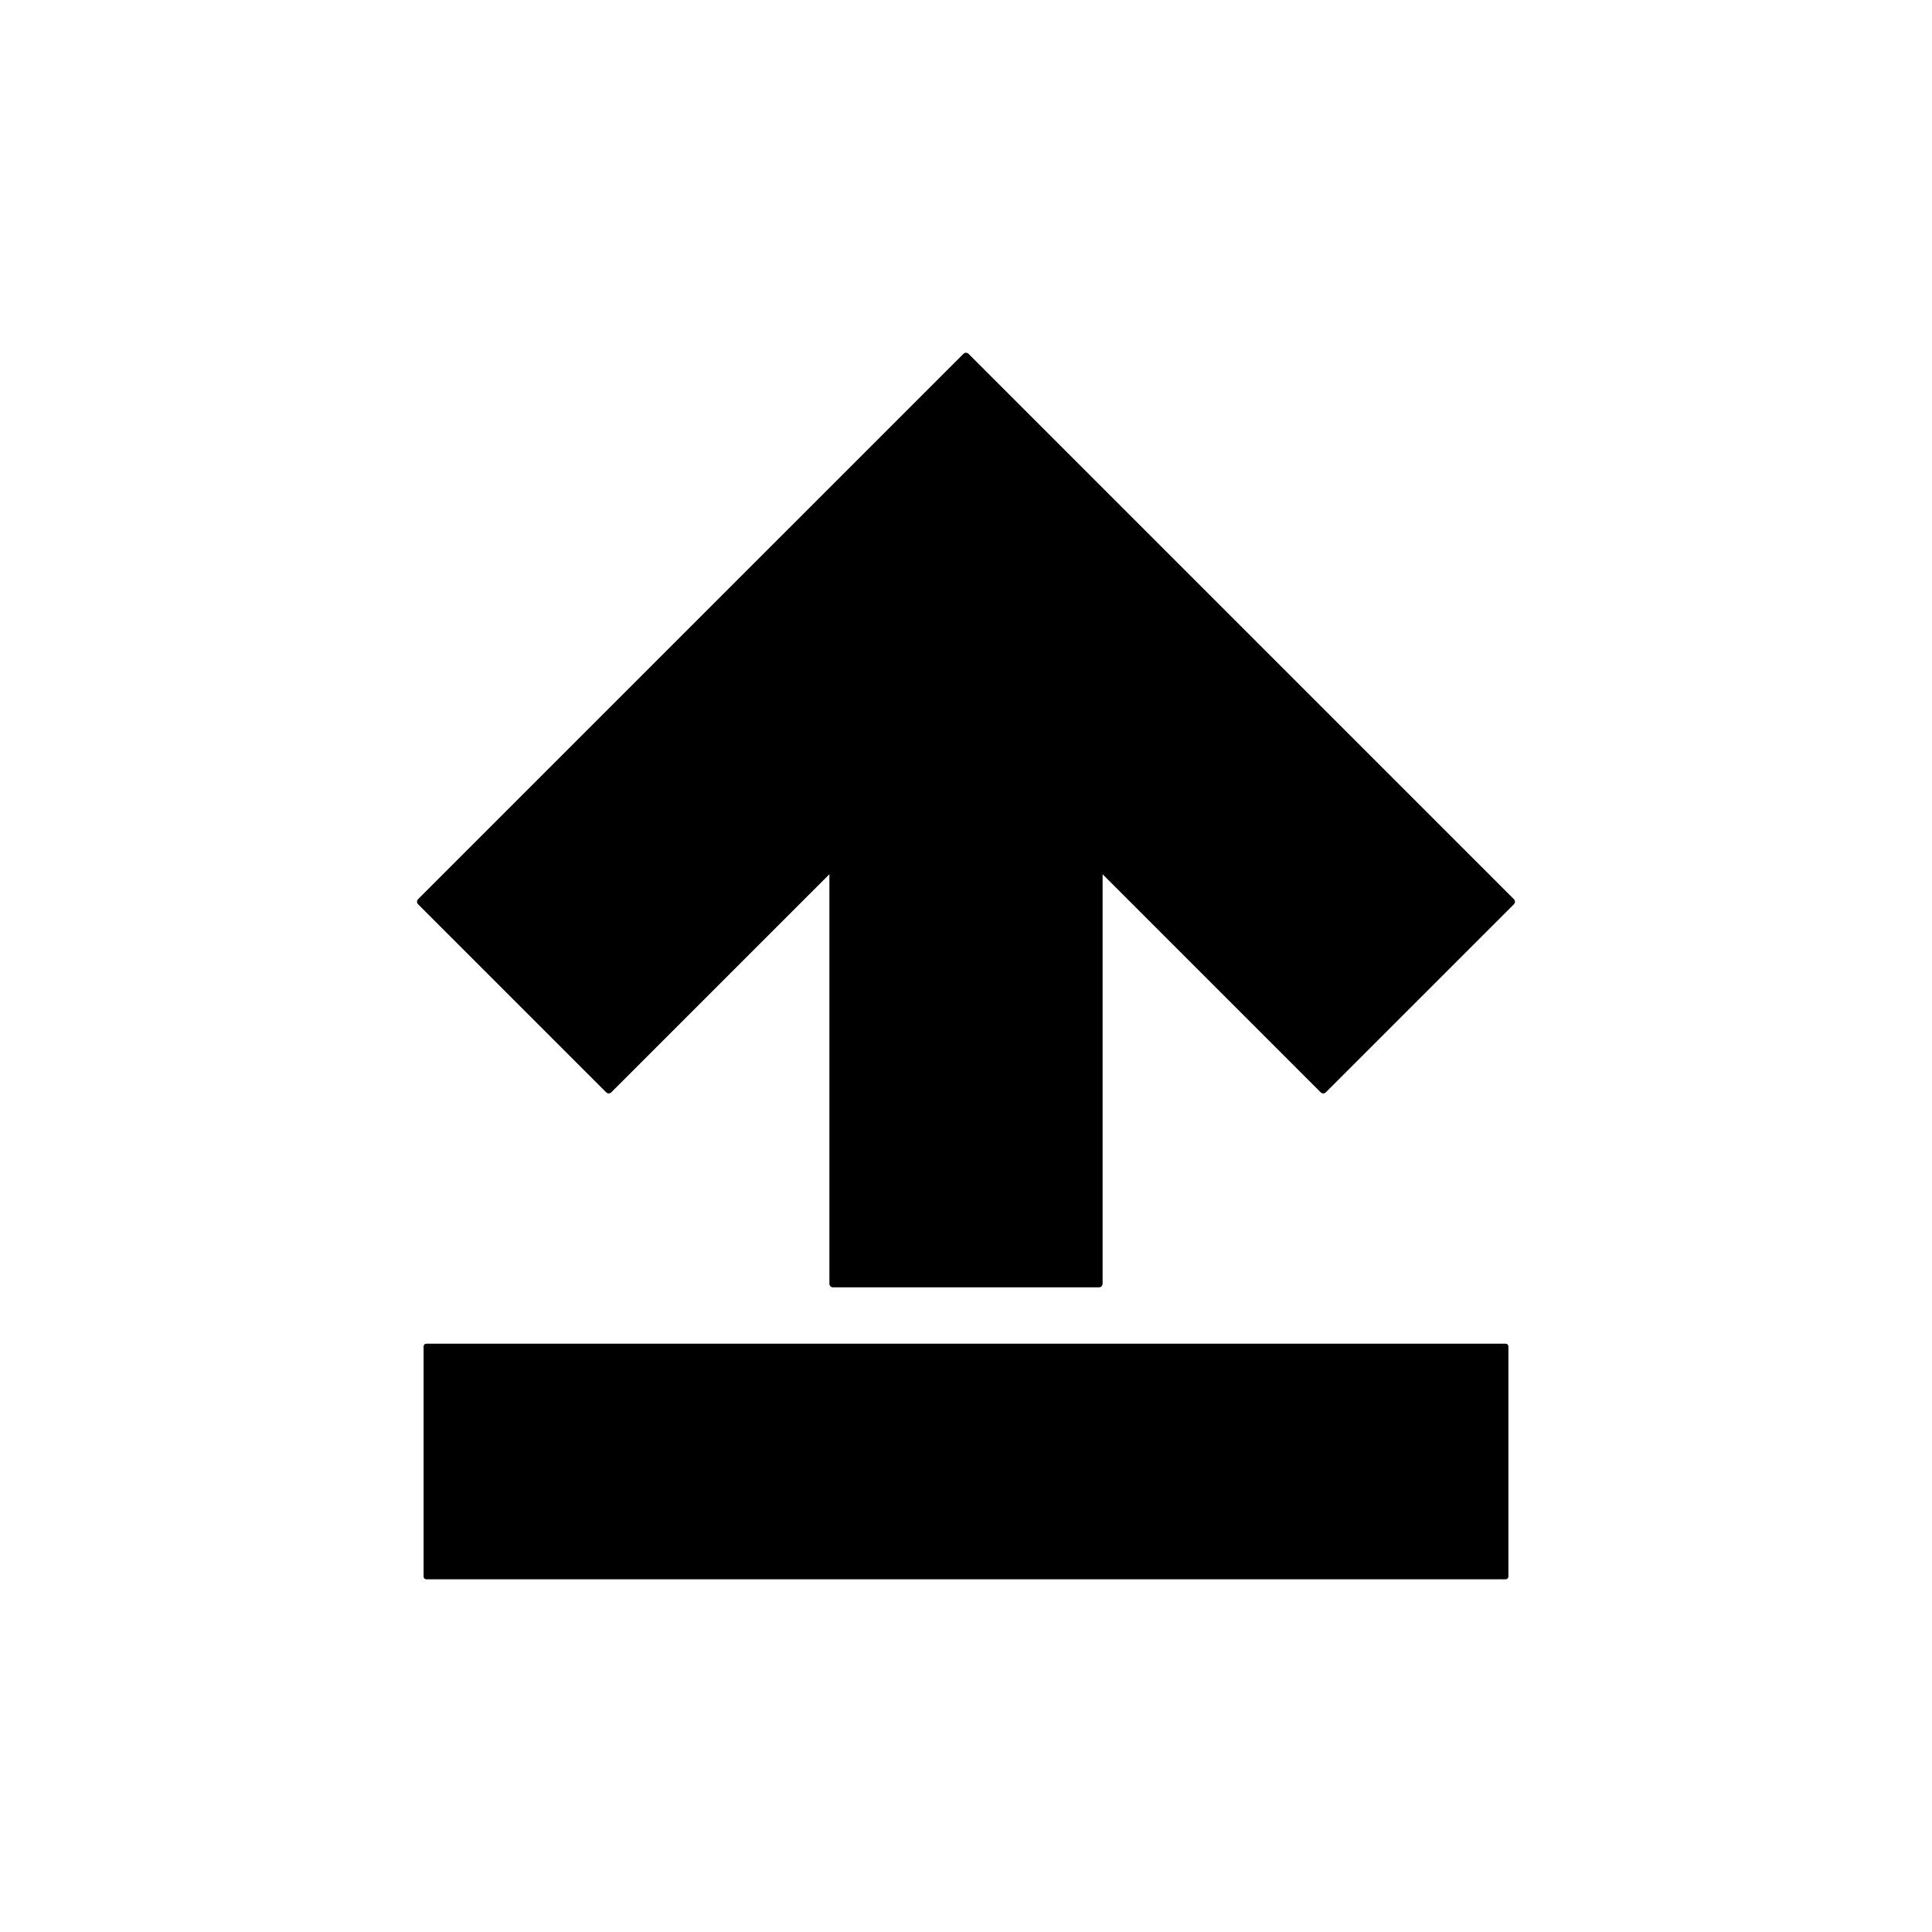 <svg width="432.327" height="432.327" version="1.1" viewBox="0 0 432.327 432.327" xmlns="http://www.w3.org/2000/svg">
 <path d="m216.164 79.426c-.073 0-.145.029-.201.085l-42.121 42.12-79.944 79.944c-.112.112-.112.292 0 .404l42.121 42.12c.112.112.29.112.402 0l49.674-49.673v92.86c0 .158.126.286.284.286h59.568c.158 0 .286-.128.286-.286v-92.86l49.674 49.673c.112.112.29.112.402 0l42.121-42.12c.112-.112.112-.292 0-.404l-122.065-122.064c-.056-.056-.128-.085-.201-.085zm-120.791 221.757h241.581c.047 0 .085.038.085.085v51.548c0 .047-.038.085-.085.085h-241.581c-.047 0-.085-.038-.085-.085v-51.548c0-.047.038-.085.085-.085z" style="stroke:#000"/>
</svg>
